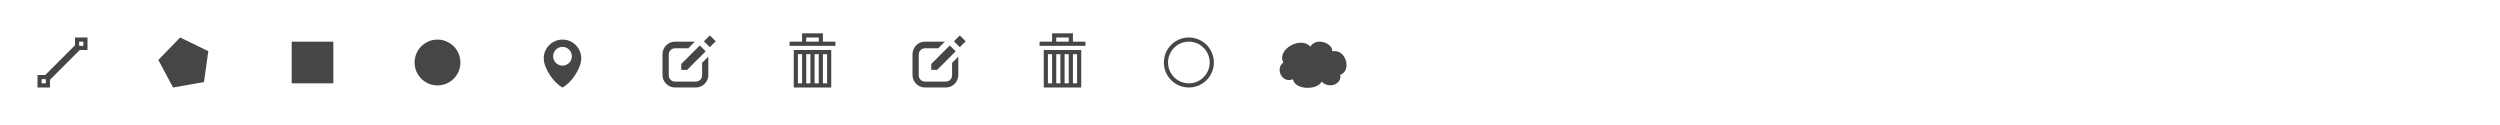 <?xml version="1.0" encoding="UTF-8" standalone="no"?>
<svg
   xmlns:dc="http://purl.org/dc/elements/1.1/"
   xmlns:cc="http://creativecommons.org/ns#"
   xmlns:rdf="http://www.w3.org/1999/02/22-rdf-syntax-ns#"
   xmlns:svg="http://www.w3.org/2000/svg"
   xmlns="http://www.w3.org/2000/svg"
   xmlns:xlink="http://www.w3.org/1999/xlink"
   xmlns:sodipodi="http://sodipodi.sourceforge.net/DTD/sodipodi-0.dtd"
   xmlns:inkscape="http://www.inkscape.org/namespaces/inkscape"
   viewBox="0 0 1200 60"
   height="64"
   width="1280"
   id="svg4225"
   version="1.1"
   inkscape:version="0.92.1 r15371"
   sodipodi:docname="spritesheet.svg"
   inkscape:export-filename="/home/szamocza/Devel/libs/Leaflet.draw/src/images/spritesheet.png"
   inkscape:export-xdpi="45"
   inkscape:export-ydpi="45">
  <defs
     id="defs4256" />
  <sodipodi:namedview
     pagecolor="#ffffff"
     bordercolor="#666666"
     borderopacity="1"
     objecttolerance="10"
     gridtolerance="10"
     guidetolerance="10"
     inkscape:pageopacity="0"
     inkscape:pageshadow="2"
     inkscape:window-width="1920"
     inkscape:window-height="1056"
     id="namedview4254"
     showgrid="false"
     inkscape:zoom="14.823053"
     inkscape:cx="672.54152"
     inkscape:cy="23.204935"
     inkscape:window-x="0"
     inkscape:window-y="24"
     inkscape:window-maximized="1"
     inkscape:current-layer="svg4225"
     showguides="true"
     inkscape:guide-bbox="true">
    <sodipodi:guide
       position="600,0"
       orientation="1,0"
       id="guide26"
       inkscape:locked="true"
       inkscape:label=""
       inkscape:color="rgb(0,0,255)" />
    <sodipodi:guide
       position="660,0"
       orientation="1,0"
       id="guide28"
       inkscape:locked="true"
       inkscape:label=""
       inkscape:color="rgb(0,0,255)" />
    <sodipodi:guide
       position="0,30"
       orientation="0,1"
       id="guide60"
       inkscape:locked="false"
       inkscape:label=""
       inkscape:color="rgb(0,0,255)" />
    <sodipodi:guide
       position="720,0"
       orientation="1,0"
       id="guide62"
       inkscape:locked="true"
       inkscape:label=""
       inkscape:color="rgb(0,0,255)" />
  </sodipodi:namedview>
  <g
     style="fill:#464646;fill-opacity:1"
     id="polyline">
    <path
       style="fill:#464646;fill-opacity:1"
       inkscape:connector-curvature="0"
       id="path4229"
       d="m 18,36 v 6 h 6 v -6 z m 4,4 h -2 v -2 h 2 z" />
    <path
       style="fill:#464646;fill-opacity:1"
       inkscape:connector-curvature="0"
       id="path4231"
       d="m 36,18 v 6 h 6 v -6 z m 4,4 h -2 v -2 h 2 z" />
    <path
       style="fill:#464646;fill-opacity:1"
       inkscape:connector-curvature="0"
       id="path4233"
       d="m 23.142,39.145 -2.285,-2.29 16,-15.998 2.285,2.285 z" />
  </g>
  <path
     style="fill:#464646;fill-opacity:1"
     inkscape:connector-curvature="0"
     d="M 100,24.565 97.904,39.395 83.07,42 76,28.773 86.463,18 Z"
     id="polygon" />
  <path
     style="fill:#464646;fill-opacity:1"
     inkscape:connector-curvature="0"
     d="m 140,20 h 20 v 20 h -20 z"
     id="rectangle" />
  <path
     style="fill:#464646;fill-opacity:1"
     inkscape:connector-curvature="0"
     d="m 221,30 c 0,6.078 -4.926,11 -11,11 -6.074,0 -11,-4.922 -11,-11 0,-6.074 4.926,-11 11,-11 6.074,0 11,4.926 11,11 z"
     id="circle" />
  <path
     style="fill:#464646;fill-opacity:1"
     inkscape:connector-curvature="0"
     d="m 270,19 c -4.971,0 -9,4.029 -9,9 0,4.971 5.001,12 9,14 4.001,-2 9,-9.029 9,-14 0,-4.971 -4.029,-9 -9,-9 z m 0,12.5 c -2.484,0 -4.5,-2.014 -4.5,-4.5 0,-2.484 2.016,-4.5 4.5,-4.5 2.485,0 4.5,2.016 4.5,4.5 0,2.486 -2.015,4.5 -4.5,4.5 z"
     id="marker" />
  <g
     style="fill:#464646;fill-opacity:1"
     id="edit">
    <path
       style="fill:#464646;fill-opacity:1"
       inkscape:connector-curvature="0"
       id="path4240"
       d="m 337,30.156 v 0.407 5.604 c 0,1.658 -1.344,3 -3,3 h -10 c -1.655,0 -3,-1.342 -3,-3 v -10 c 0,-1.657 1.345,-3 3,-3 h 6.345 l 3.19,-3.17 H 324 c -3.313,0 -6,2.687 -6,6 v 10 c 0,3.313 2.687,6 6,6 h 10 c 3.314,0 6,-2.687 6,-6 v -8.809 l -3,2.968" />
    <path
       style="fill:#464646;fill-opacity:1"
       inkscape:connector-curvature="0"
       id="path4242"
       d="m 338.72,24.637 -8.892,8.892 H 327 V 30.7 l 8.89,-8.89 z" />
    <path
       style="fill:#464646;fill-opacity:1"
       inkscape:connector-curvature="0"
       id="path4244"
       transform="rotate(-134.99,340.703,19.817)"
       d="m 338.697,17.826 h 4 v 4 h -4 z" />
  </g>
  <g
     style="fill:#464646;fill-opacity:1"
     id="remove">
    <path
       style="fill:#464646;fill-opacity:1"
       inkscape:connector-curvature="0"
       id="path4247"
       d="m 381,42 h 18 V 24 h -18 z m 14,-16 h 2 v 14 h -2 z m -4,0 h 2 v 14 h -2 z m -4,0 h 2 v 14 h -2 z m -4,0 h 2 v 14 h -2 z" />
    <path
       style="fill:#464646;fill-opacity:1"
       inkscape:connector-curvature="0"
       id="path4249"
       d="m 395,20 v -4 h -10 v 4 h -6 v 2 h 22 v -2 z m -2,0 h -6 v -2 h 6 z" />
  </g>
  <g
     id="disabled"
     transform="translate(120)"
     style="fill:#bbbbbb">
    <use
       xlink:href="#edit"
       id="edit-disabled"
       x="0"
       y="0"
       width="100%"
       height="100%" />
    <use
       xlink:href="#remove"
       id="remove-disabled"
       x="0"
       y="0"
       width="100%"
       height="100%" />
  </g>
  <path
     style="fill:none;stroke:#464646;stroke-width:2;stroke-miterlimit:4;stroke-dasharray:none;stroke-opacity:1"
     id="circle-3"
     d="m 581.657,30 c 0,6.078 -4.926,11 -11,11 -6.074,0 -11,-4.922 -11,-11 0,-6.074 4.926,-11 11,-11 6.074,0 11,4.926 11,11 z"
     inkscape:connector-curvature="0" />
  <path
     style="fill:#464646;fill-opacity:1;stroke-width:1"
     inkscape:connector-curvature="0"
     d="m 628.982,22.382 c 2.783,-4.743 10.909,-1.581 10.467,2.214 7.007,-1.181 9.339,9.693 3.858,11.272 1.075,4.174 -5.154,7.147 -8.949,3.289 -1.687,4.093 -12.81,4.276 -13.747,-1.124 -5.529,2.162 -8.529,-5.352 -4.578,-8.032 -3.45,-6.126 8.286,-12.872 12.949,-7.618 z"
     id="rectangle-3"
     sodipodi:nodetypes="ccccccc" />
</svg>
